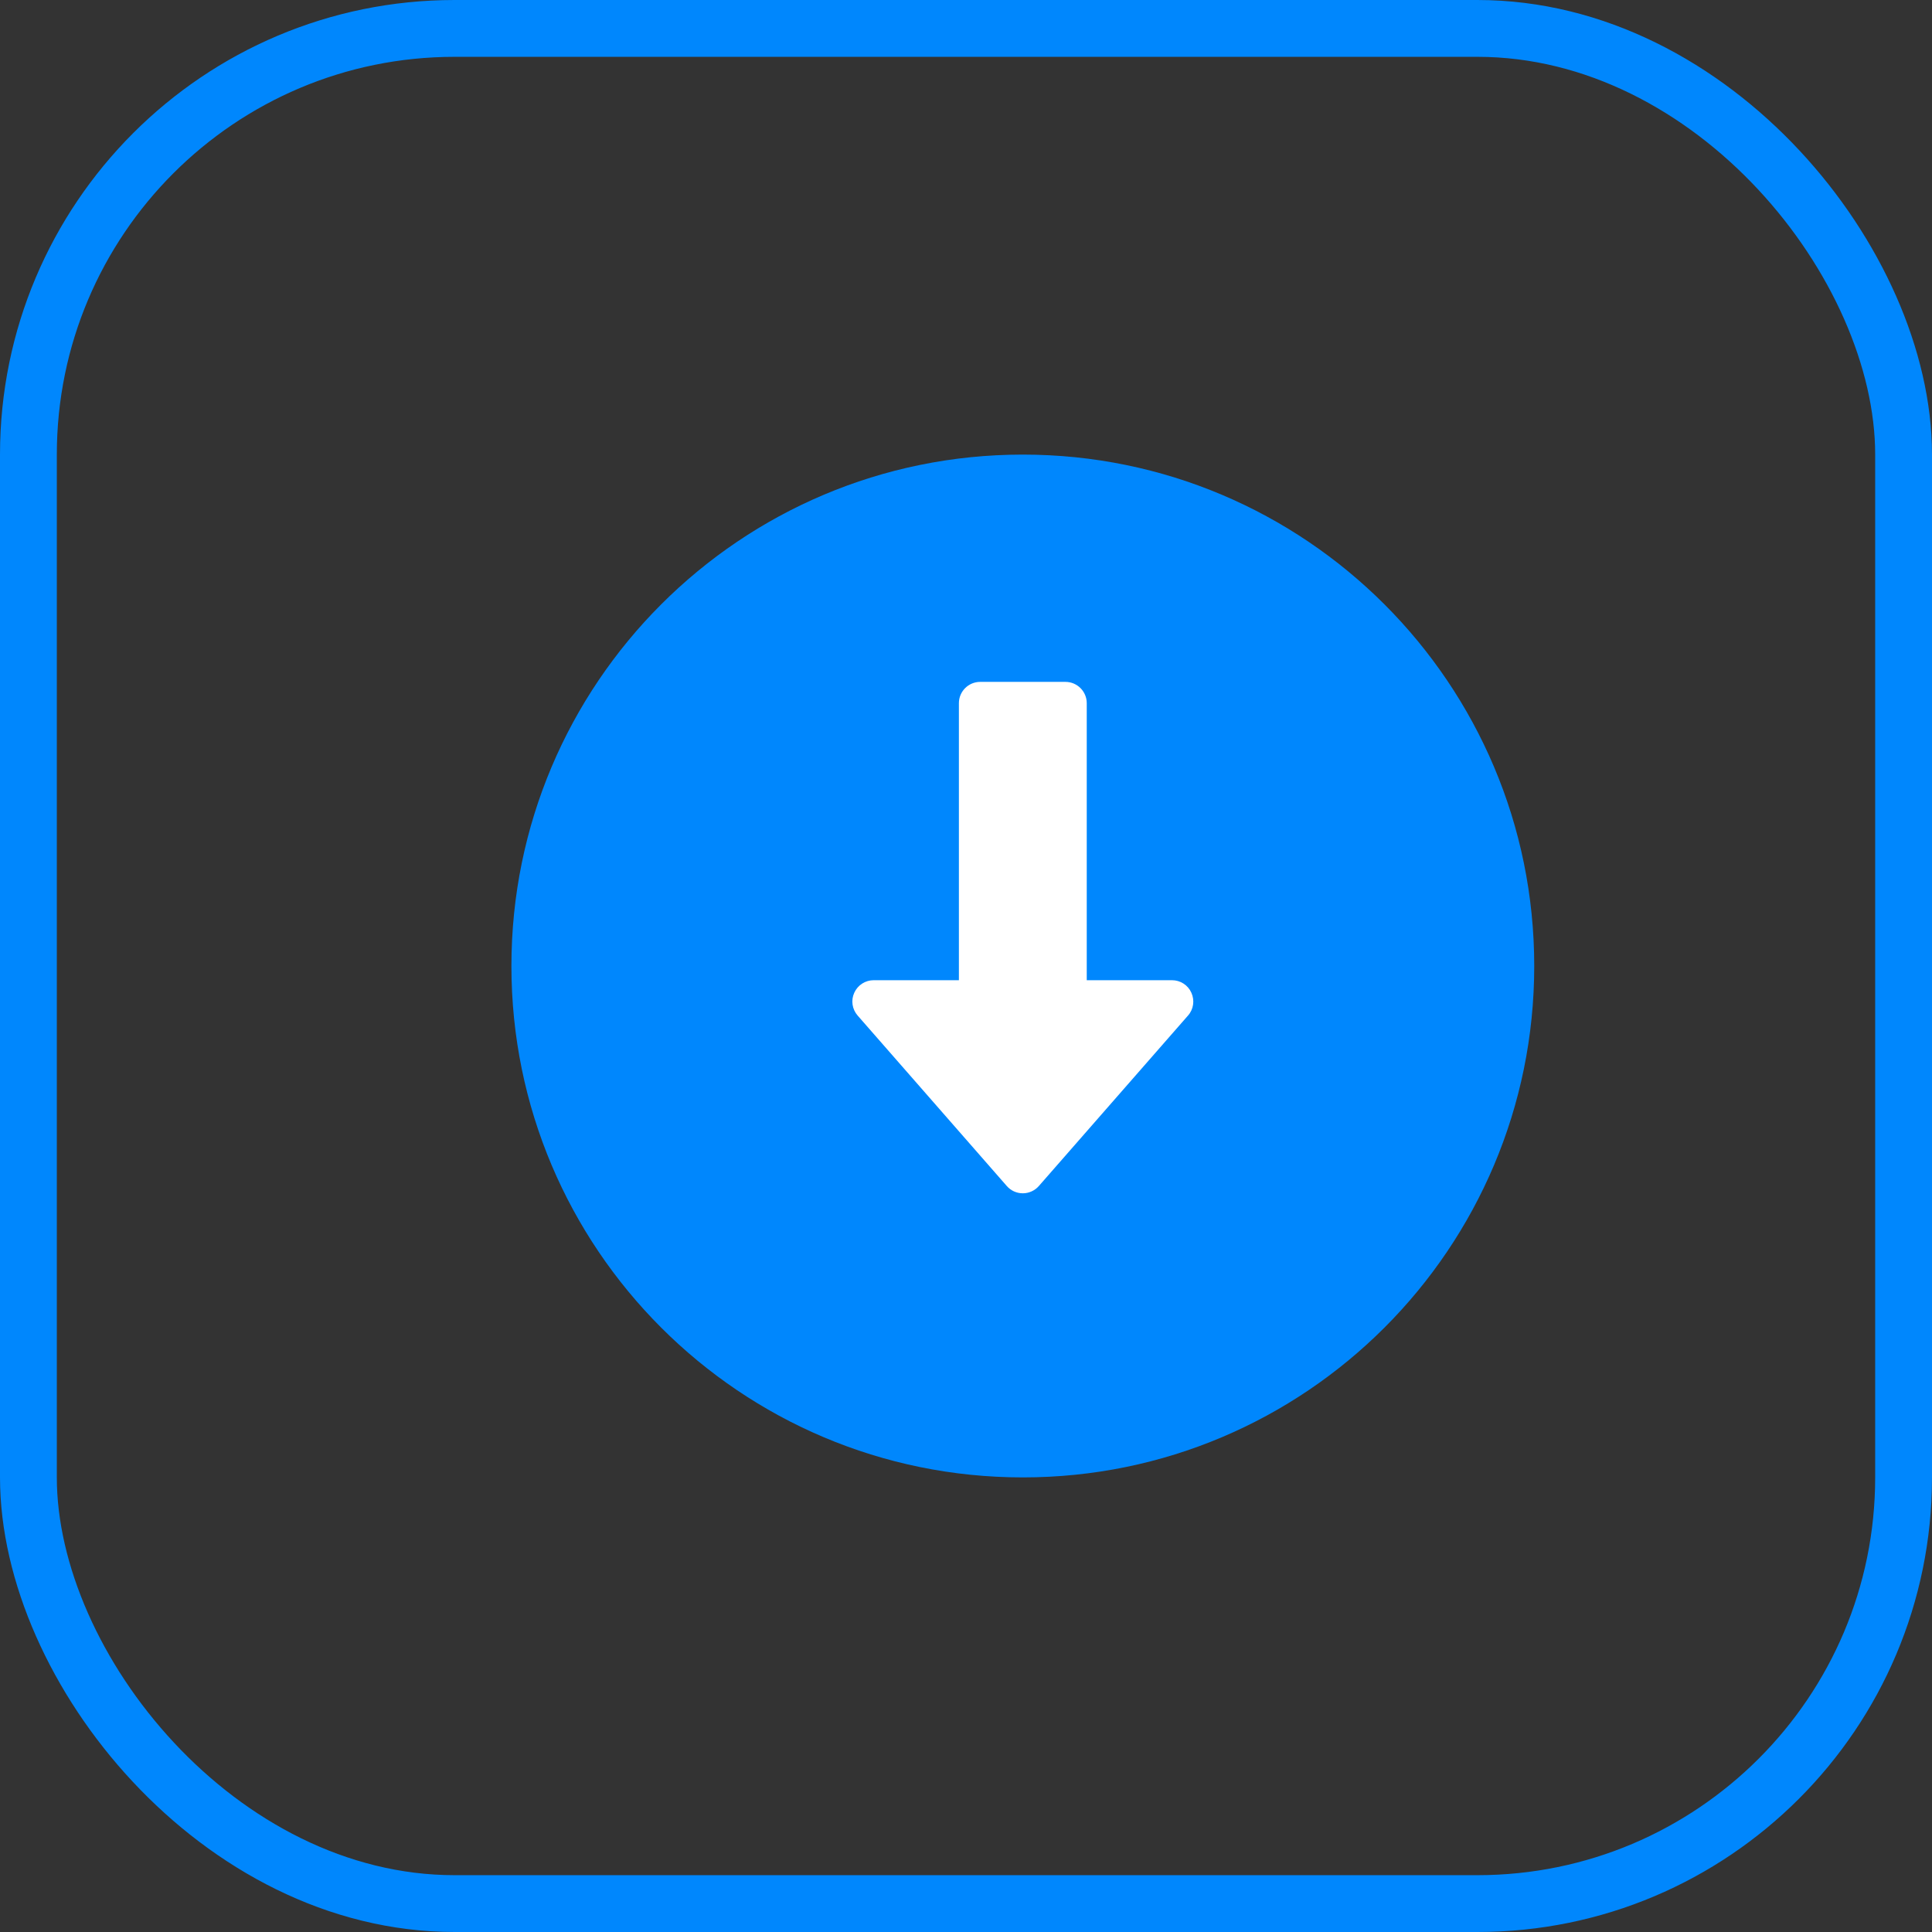 <svg width="34" height="34" viewBox="0 0 34 34" fill="none" xmlns="http://www.w3.org/2000/svg">
<rect x="0" y="0" width="34" height="34" fill="#333333" stroke="none"/>
<g id="Button">
<rect id="Rectangle" x="0.5" y="0.5" width="33" height="33" rx="7.5" stroke="#0087FD"/>
<path id="Oval" d="M18 26C22.971 26 27 21.971 27 17C27 12.029 22.971 8 18 8C13.029 8 9 12.029 9 17C9 21.971 13.029 26 18 26Z" fill="#0087FD"/>
<path id="Fill 1" fill-rule="evenodd" clip-rule="evenodd" d="M17.718 20.872C17.789 20.954 17.892 21 18 21C18.108 21 18.211 20.953 18.282 20.872L20.907 17.872C21.005 17.762 21.027 17.604 20.966 17.47C20.906 17.335 20.772 17.25 20.625 17.25H19.125V12.375C19.125 12.168 18.957 12 18.75 12H17.25C17.043 12 16.875 12.168 16.875 12.375V17.25H15.375C15.228 17.25 15.095 17.336 15.034 17.47C14.972 17.604 14.996 17.761 15.093 17.872L17.718 20.872Z" fill="white"/>
</g>
</svg>
